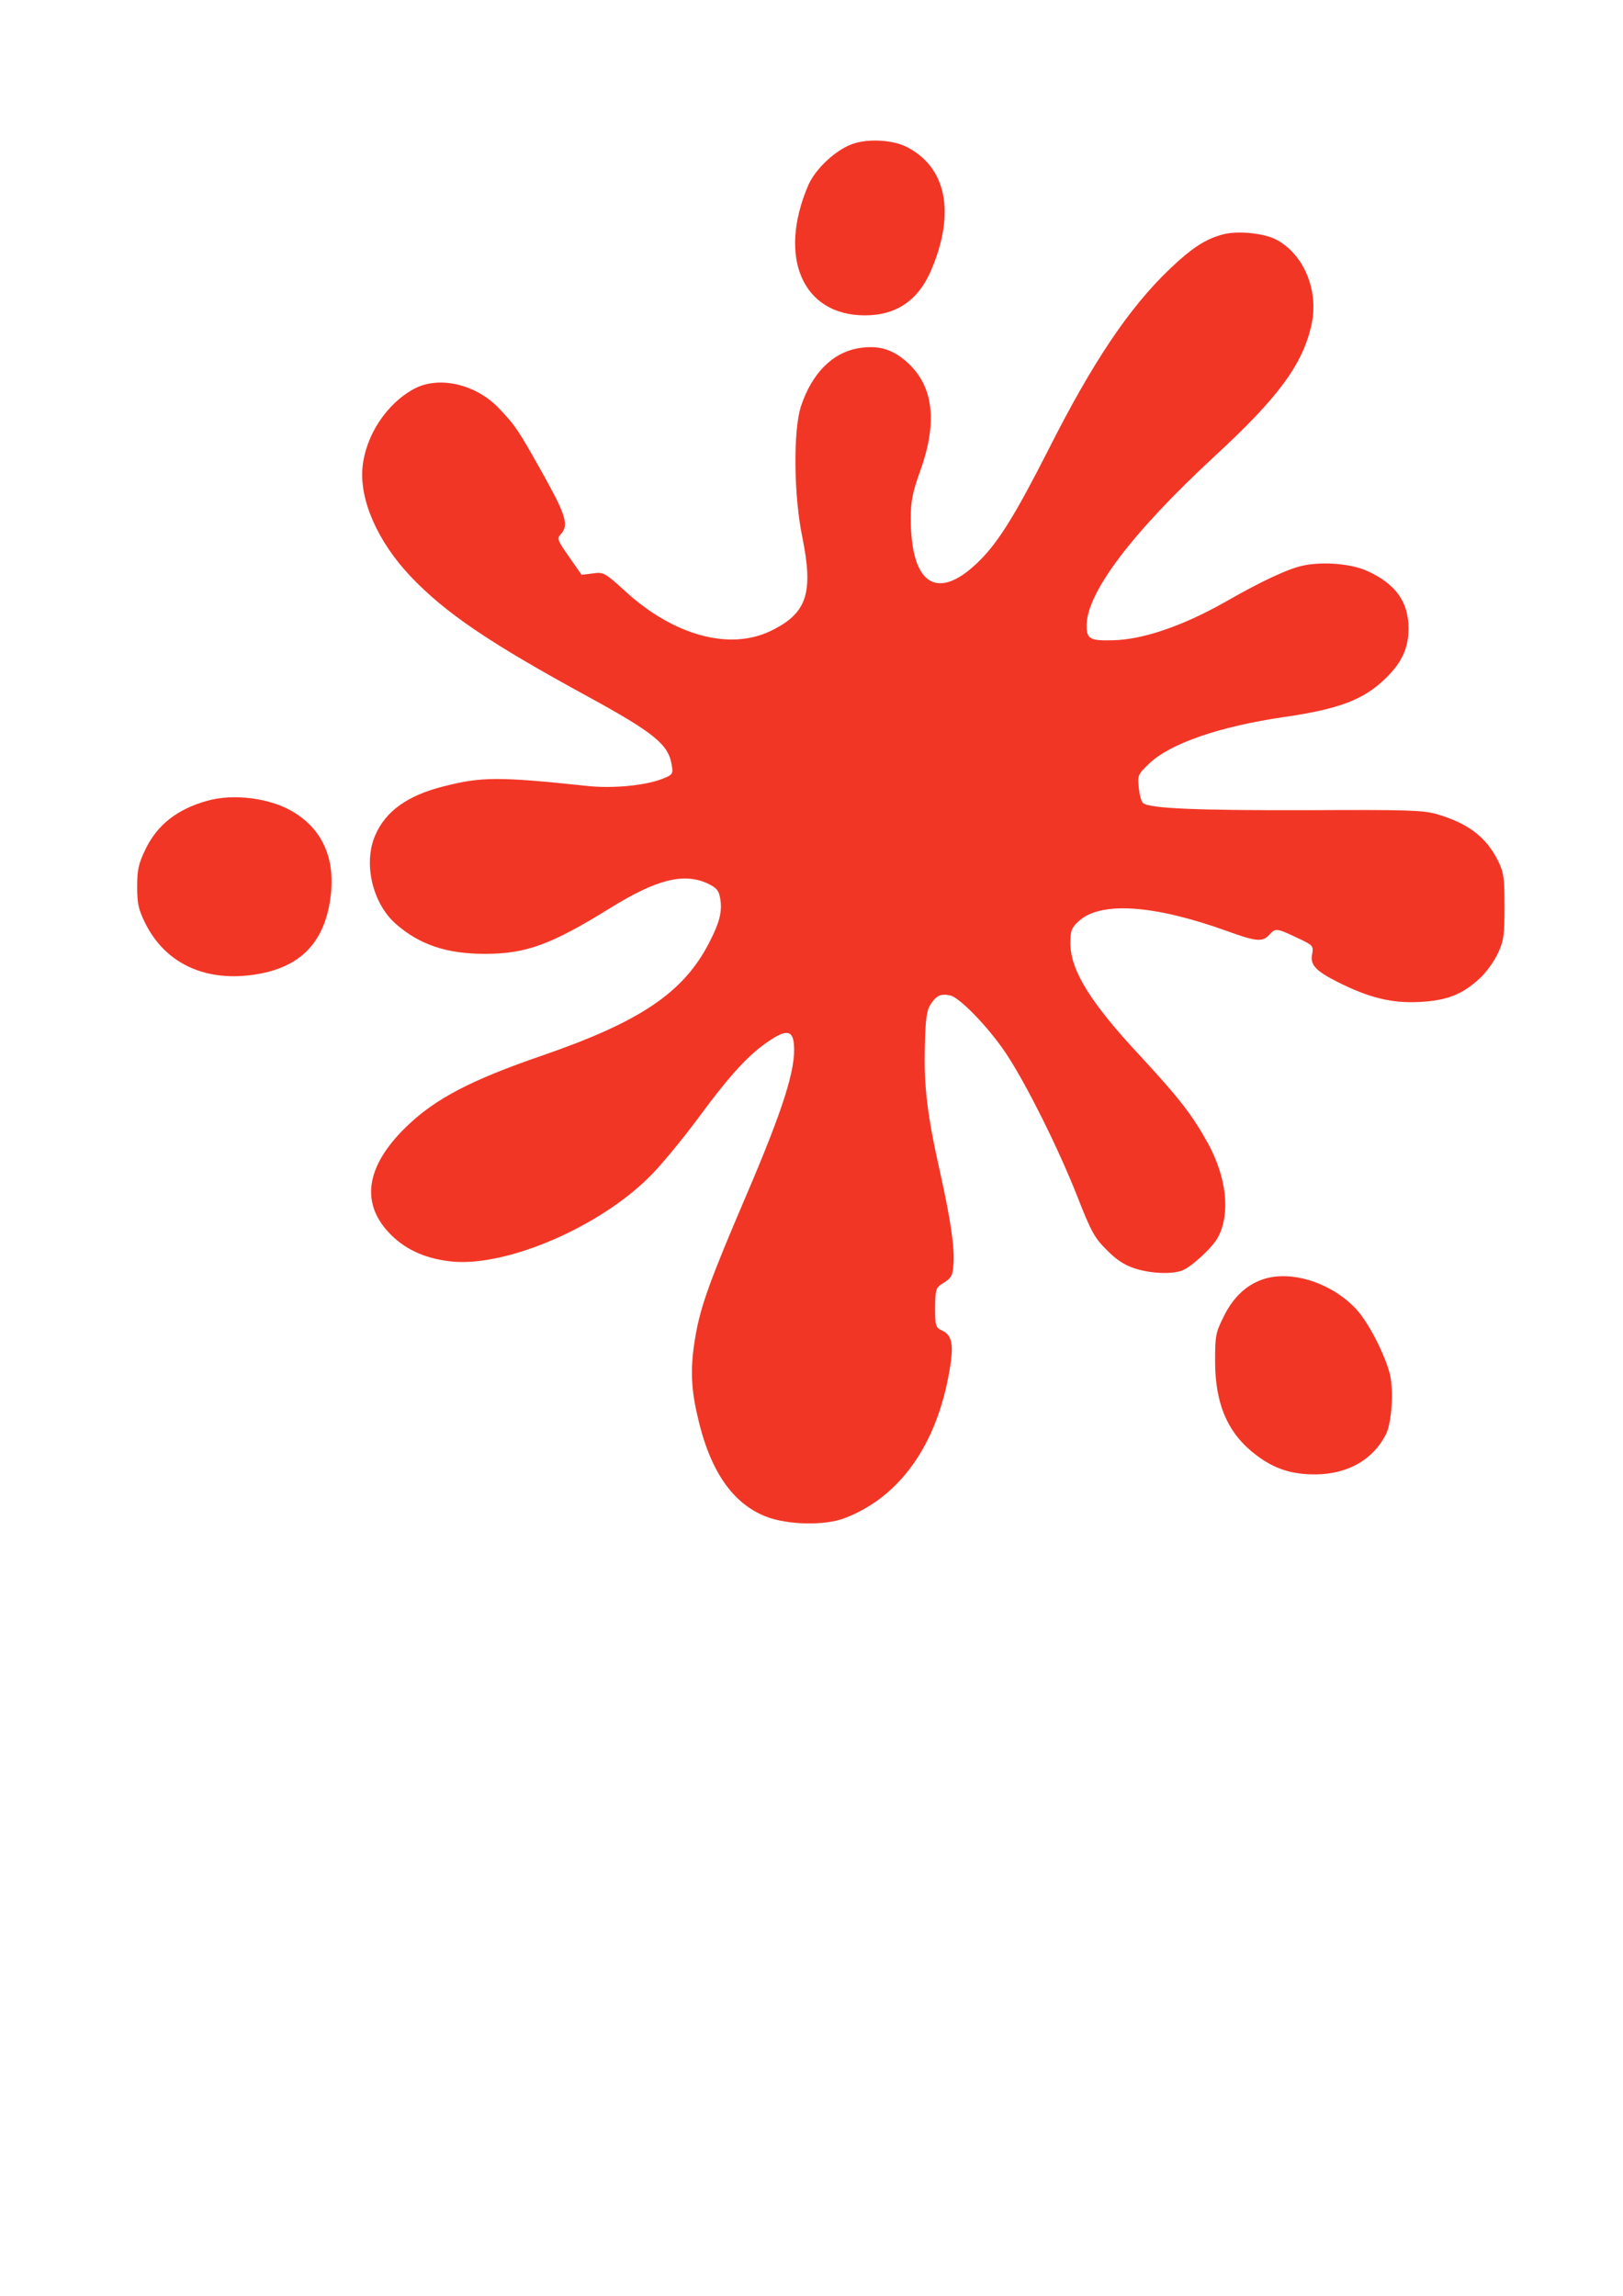 <?xml version="1.0" encoding="UTF-8" standalone="no"?>
<!-- Created with Inkscape (http://www.inkscape.org/) -->

<svg
   width="210mm"
   height="297mm"
   viewBox="0 0 210 297"
   version="1.1"
   id="svg5"
   xml:space="preserve"
   inkscape:version="1.2.2 (732a01da63, 2022-12-09)"
   sodipodi:docname="rojo_opaco.svg"
   xmlns:inkscape="http://www.inkscape.org/namespaces/inkscape"
   xmlns:sodipodi="http://sodipodi.sourceforge.net/DTD/sodipodi-0.dtd"
   xmlns="http://www.w3.org/2000/svg"
   xmlns:svg="http://www.w3.org/2000/svg"><sodipodi:namedview
     id="namedview7"
     pagecolor="#ffffff"
     bordercolor="#000000"
     borderopacity="0.25"
     inkscape:showpageshadow="2"
     inkscape:pageopacity="0.0"
     inkscape:pagecheckerboard="0"
     inkscape:deskcolor="#d1d1d1"
     inkscape:document-units="mm"
     showgrid="false"
     inkscape:zoom="0.46769781"
     inkscape:cx="25.657593"
     inkscape:cy="391.27829"
     inkscape:window-width="1366"
     inkscape:window-height="705"
     inkscape:window-x="-8"
     inkscape:window-y="-8"
     inkscape:window-maximized="1"
     inkscape:current-layer="layer1" /><defs
     id="defs2" /><g
     inkscape:label="Capa 1"
     inkscape:groupmode="layer"
     id="layer1"><g
       transform="matrix(0.035,0,0,-0.035,16.697,197.246)"
       fill="#000000"
       stroke="none"
       id="g14398"
       style="fill:#f23626;fill-opacity:1"><path
         d="m 2679,5105 c -63,-20 -141,-92 -168,-154 -114,-266 -21,-481 209,-481 119,0 200,57 248,173 87,209 53,374 -92,449 -51,26 -138,32 -197,13 z"
         id="path14390"
         style="fill:#f23626;fill-opacity:1" /><path
         d="m 4047,4770 c -66,-17 -116,-49 -199,-128 -151,-144 -286,-345 -451,-672 -118,-232 -180,-333 -249,-403 -156,-158 -258,-98 -258,152 0,64 6,96 37,182 63,179 46,311 -53,398 -54,47 -104,61 -175,50 -98,-16 -174,-92 -215,-215 -29,-90 -27,-329 5,-484 42,-208 17,-282 -118,-347 -151,-72 -355,-17 -533,144 -80,73 -84,75 -124,69 l -41,-5 -46,66 c -44,63 -46,68 -30,85 29,32 18,69 -62,213 -96,172 -106,187 -169,253 -85,88 -220,119 -311,71 -102,-54 -181,-173 -192,-292 -11,-121 57,-274 177,-401 130,-137 293,-247 658,-446 243,-133 296,-176 308,-251 6,-34 4,-37 -34,-52 -63,-25 -186,-37 -282,-26 -322,34 -387,34 -527,-2 -133,-33 -215,-92 -253,-181 -45,-104 -10,-252 77,-328 87,-76 187,-110 328,-110 152,0 244,33 465,170 169,105 270,130 357,91 34,-16 43,-26 48,-54 9,-49 -1,-90 -42,-169 -95,-182 -254,-289 -613,-413 -268,-92 -399,-161 -506,-265 -152,-148 -170,-287 -53,-401 58,-57 136,-89 231,-97 203,-15 538,130 722,314 39,38 121,137 183,221 119,161 187,234 262,283 61,41 85,37 89,-15 8,-89 -40,-239 -175,-555 -132,-308 -169,-409 -188,-517 -20,-113 -19,-190 5,-295 45,-205 129,-329 255,-378 80,-31 216,-34 290,-6 204,78 341,270 388,545 17,96 10,132 -28,149 -23,11 -25,17 -25,84 1,71 2,74 33,93 28,18 32,26 35,70 4,61 -10,158 -48,330 -49,217 -62,325 -58,470 2,105 7,136 21,158 22,34 39,41 74,33 36,-10 139,-116 203,-211 74,-110 194,-350 265,-530 52,-133 65,-156 110,-200 35,-36 66,-56 104,-68 59,-19 136,-22 175,-7 34,13 114,87 132,123 46,88 32,219 -37,346 -60,108 -106,167 -252,325 -184,197 -256,315 -257,414 0,47 4,58 30,82 80,75 277,62 547,-35 110,-40 133,-42 158,-15 23,26 28,25 102,-10 60,-28 62,-30 57,-60 -9,-40 12,-63 96,-105 113,-57 199,-78 298,-73 103,5 160,27 225,87 25,23 55,65 68,94 21,45 24,67 24,172 0,106 -3,126 -24,169 -44,88 -111,139 -228,173 -50,14 -113,16 -473,14 -409,-1 -591,6 -612,27 -6,6 -13,31 -15,57 -5,44 -4,48 39,89 77,73 257,136 496,171 208,30 298,65 379,145 59,58 83,110 83,183 0,98 -47,164 -152,212 -59,27 -164,36 -238,20 -54,-11 -154,-58 -280,-130 -161,-92 -311,-144 -425,-146 -82,-2 -95,5 -95,54 0,122 168,344 474,627 233,215 322,335 356,479 31,130 -26,268 -131,322 -46,23 -139,32 -192,19 z"
         id="path14392"
         style="fill:#f23626;fill-opacity:1" /><path
         d="M 290,2676 C 178,2645 104,2587 60,2495 35,2443 30,2420 30,2358 c 0,-63 5,-84 30,-135 73,-146 216,-215 395,-191 164,22 256,105 285,257 30,158 -17,278 -137,348 -84,49 -217,66 -313,39 z"
         id="path14394"
         style="fill:#f23626;fill-opacity:1" /><path
         d="m 4189,906 c -60,-21 -108,-67 -142,-136 -30,-60 -32,-72 -32,-165 0,-160 47,-268 151,-347 68,-52 133,-73 224,-72 117,2 209,55 256,147 22,42 30,163 15,224 -19,73 -75,183 -120,235 -90,101 -246,152 -352,114 z"
         id="path14396"
         style="fill:#f23626;fill-opacity:1" /></g></g></svg>
